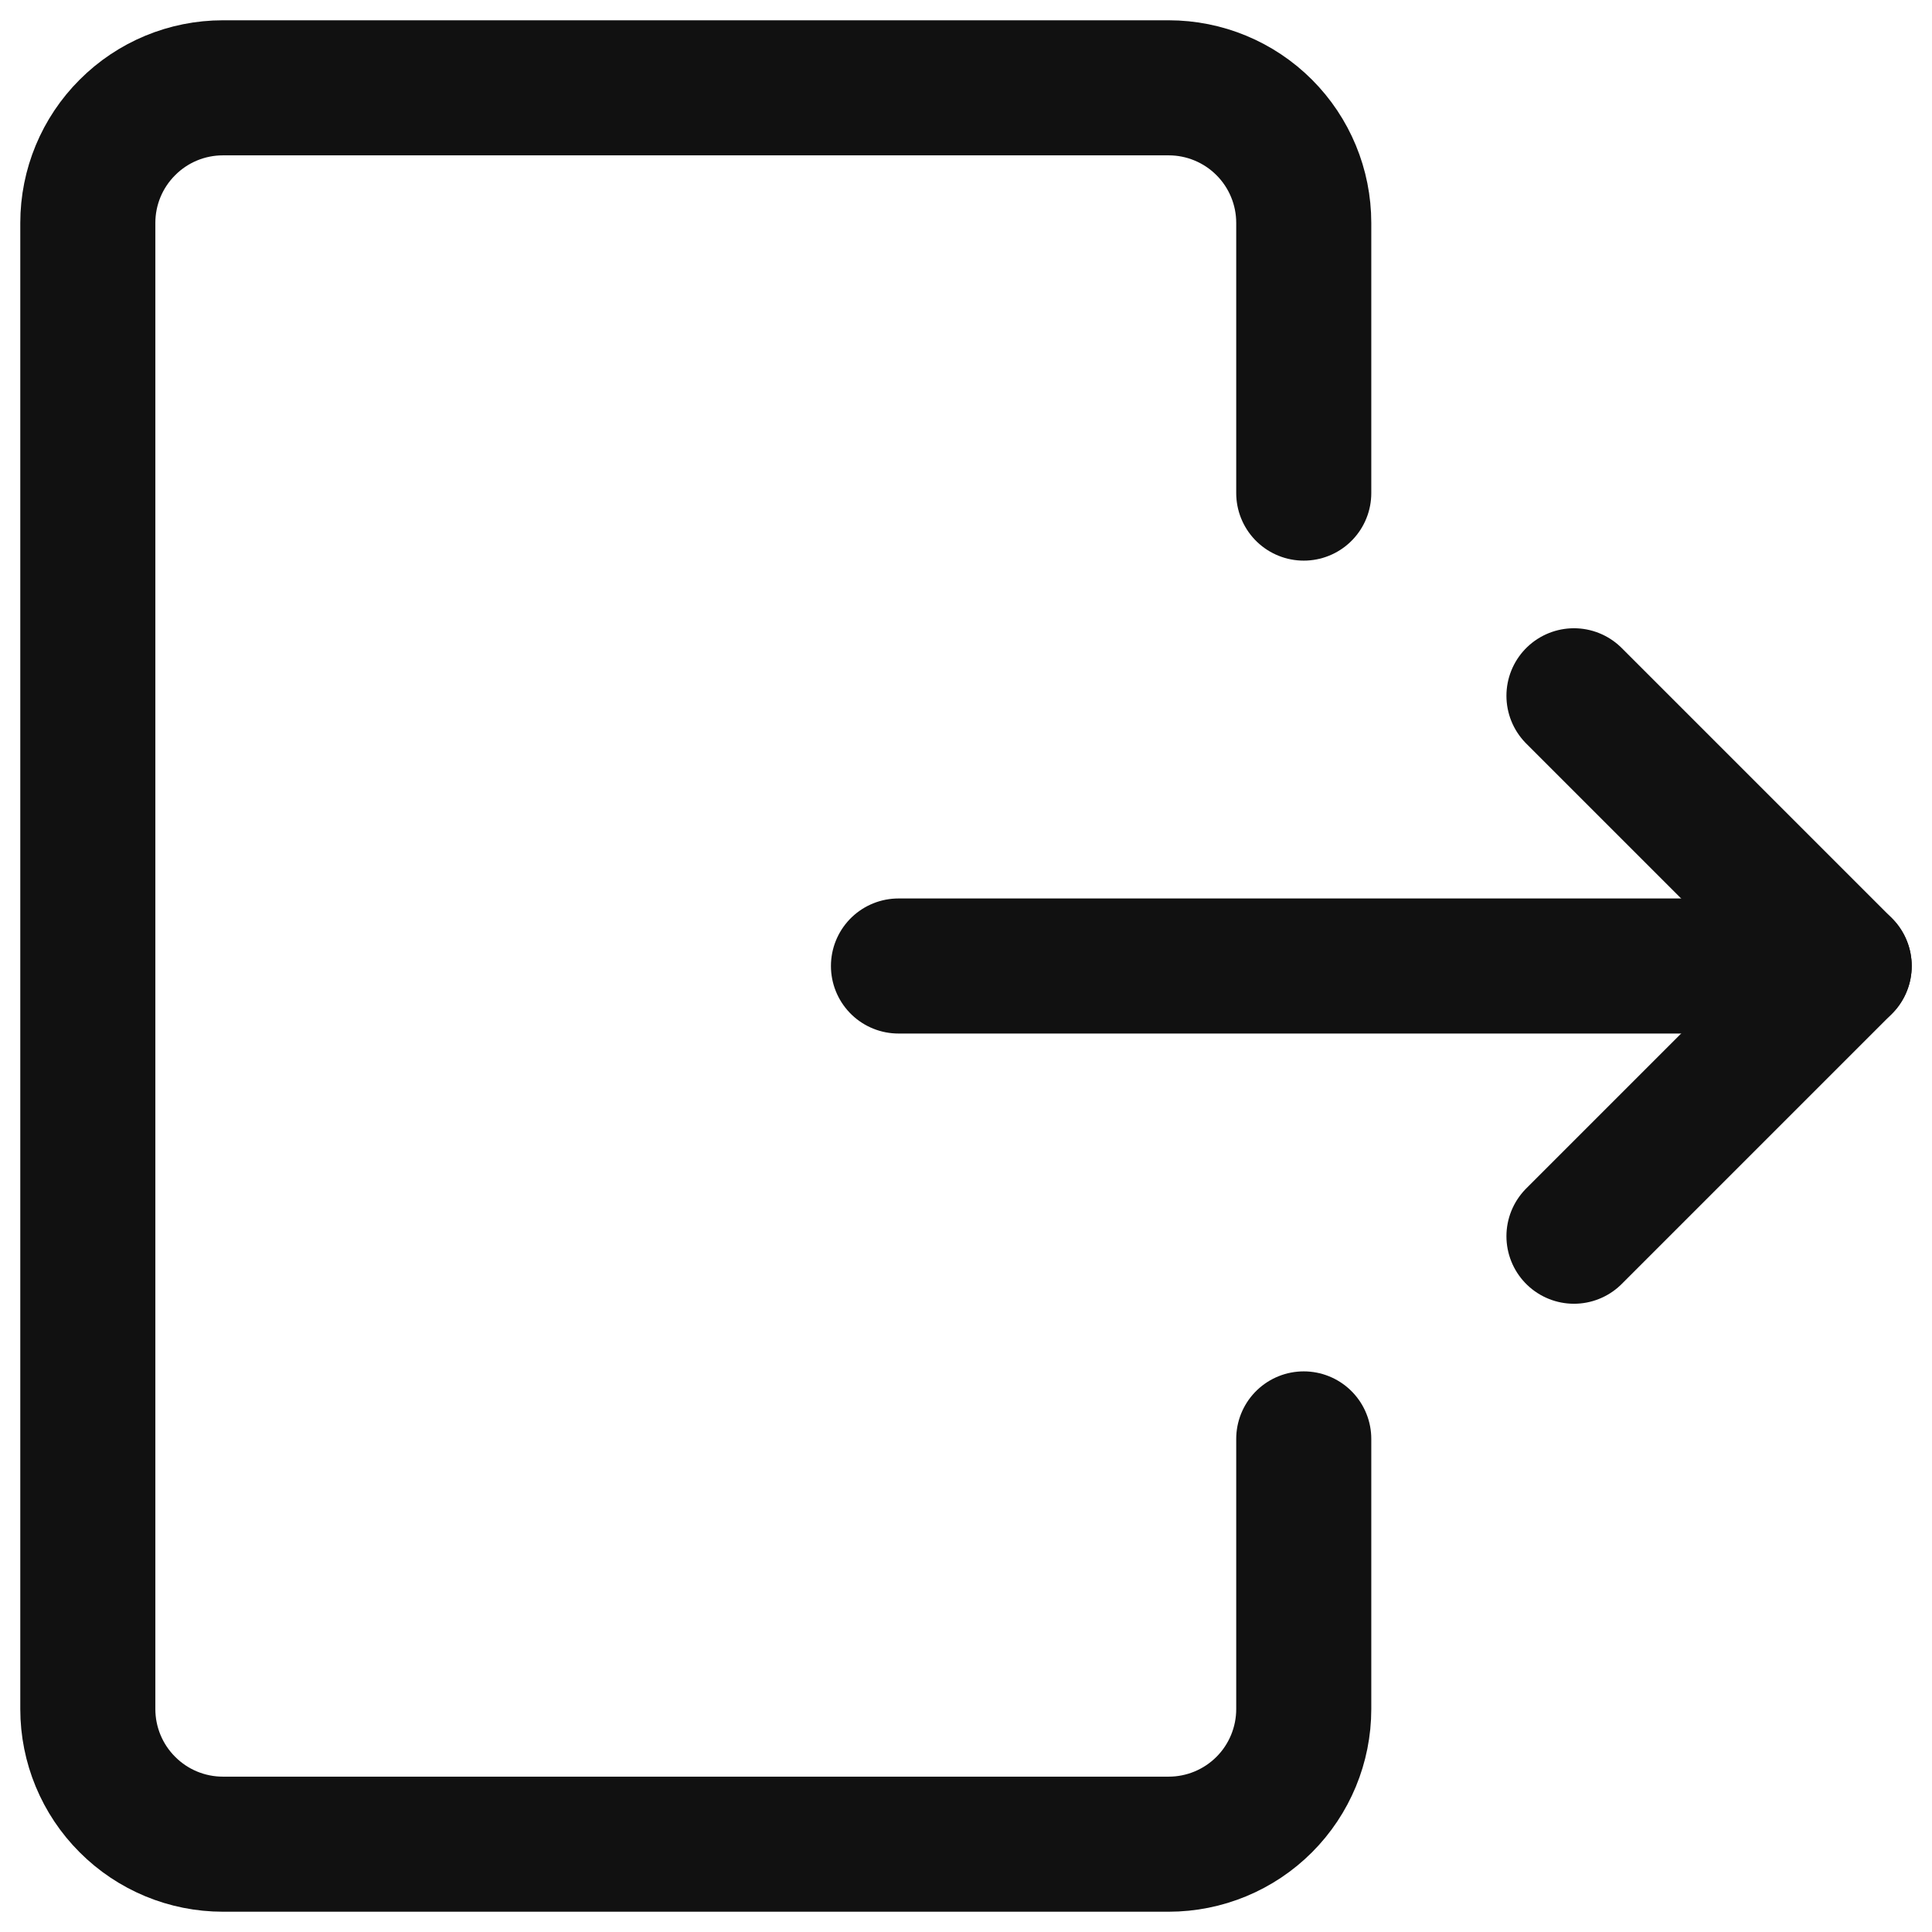 <svg width="22" height="22" viewBox="0 0 22 22" fill="none" xmlns="http://www.w3.org/2000/svg">
<path d="M14.846 16.385V19.462C14.846 19.869 14.684 20.261 14.396 20.549C14.107 20.838 13.716 21 13.308 21H2.538C2.13 21 1.739 20.838 1.451 20.549C1.162 20.261 1 19.869 1 19.462V2.538C1 2.13 1.162 1.739 1.451 1.451C1.739 1.162 2.13 1 2.538 1H13.308C13.716 1 14.107 1.162 14.396 1.451C14.684 1.739 14.846 2.13 14.846 2.538V5.615" stroke="#111111" stroke-width="1.538" stroke-linecap="round" stroke-linejoin="round"/>
<path d="M10.231 11H21" stroke="#111111" stroke-width="1.538" stroke-linecap="round" stroke-linejoin="round"/>
<path d="M17.923 7.923L21 11L17.923 14.077" stroke="#111111" stroke-width="1.538" stroke-linecap="round" stroke-linejoin="round"/>
</svg>

